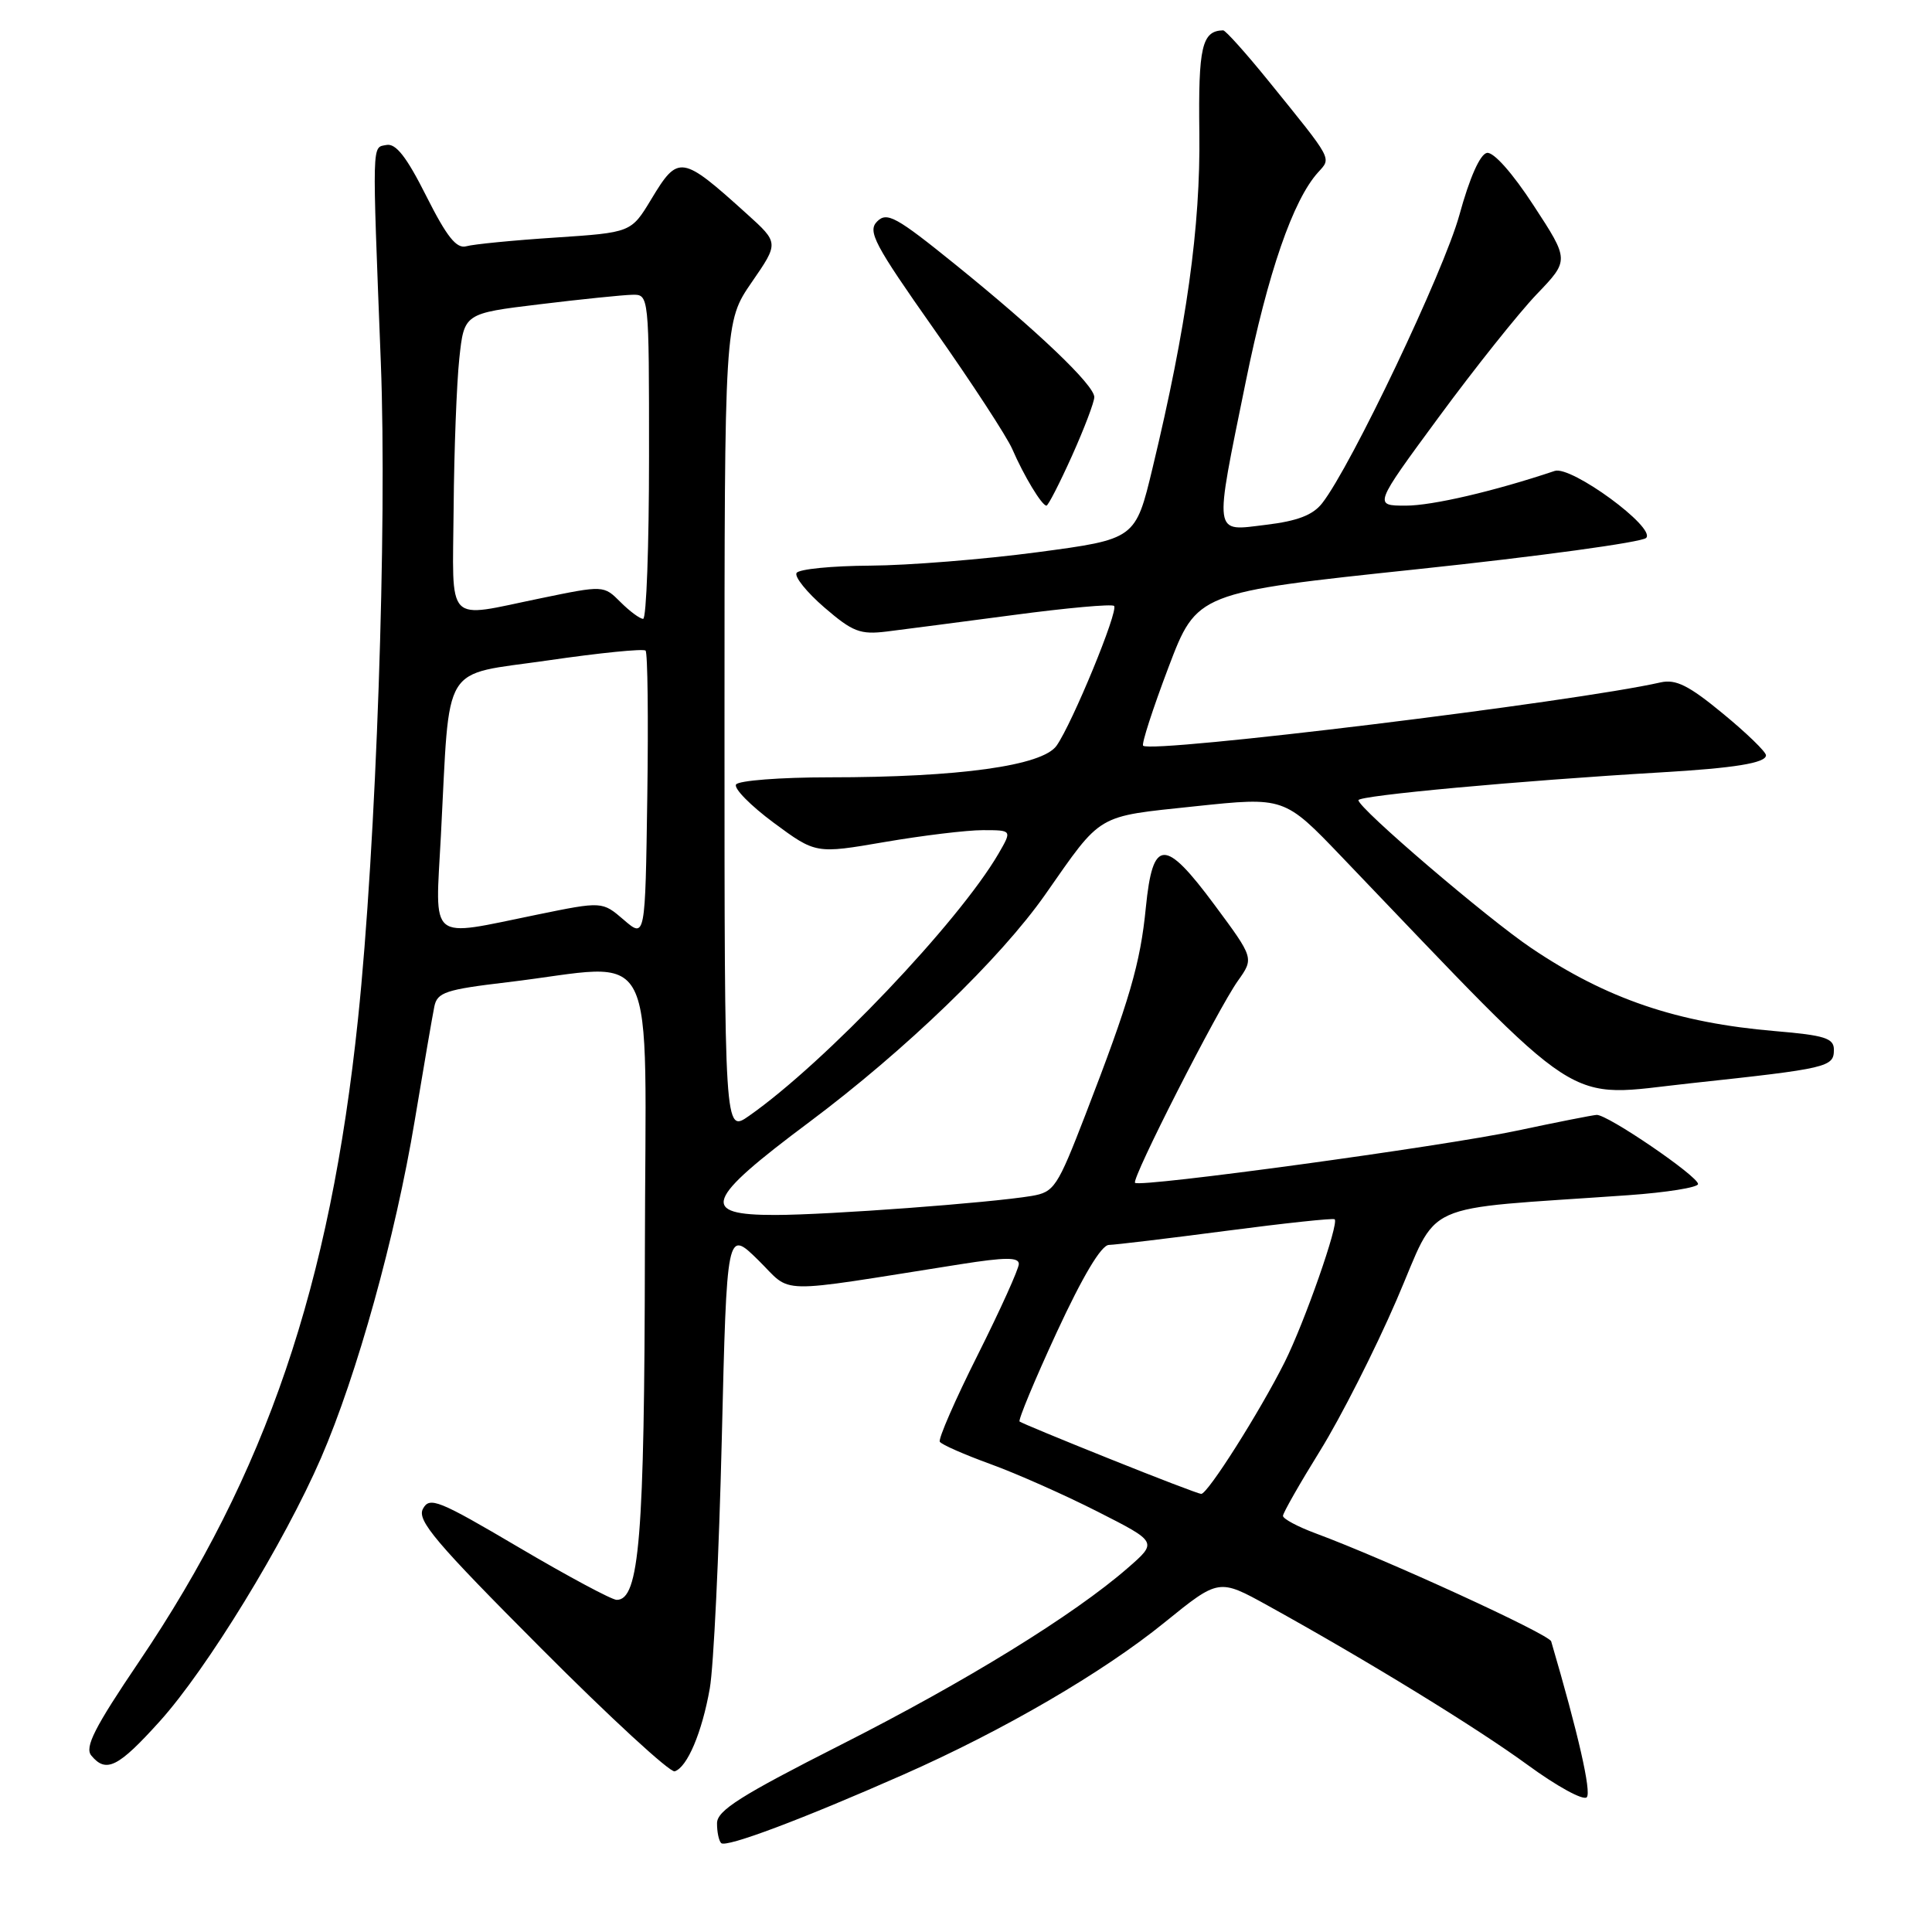 <?xml version="1.0" encoding="UTF-8" standalone="no"?>
<!DOCTYPE svg PUBLIC "-//W3C//DTD SVG 1.1//EN" "http://www.w3.org/Graphics/SVG/1.1/DTD/svg11.dtd" >
<svg xmlns="http://www.w3.org/2000/svg" xmlns:xlink="http://www.w3.org/1999/xlink" version="1.1" viewBox="0 0 256 256">
 <g >
 <path fill="currentColor"
d=" M 119.67 235.16 C 132.97 229.29 146.15 221.61 154.34 214.96 C 161.50 209.16 161.50 209.16 168.00 212.75 C 181.20 220.05 195.69 228.94 202.46 233.89 C 206.29 236.69 209.79 238.61 210.25 238.15 C 210.90 237.50 209.13 229.72 205.54 217.49 C 205.26 216.54 183.67 206.64 174.31 203.17 C 171.94 202.29 170.00 201.25 170.00 200.86 C 170.00 200.48 172.22 196.58 174.93 192.21 C 177.64 187.84 182.20 178.86 185.05 172.26 C 190.87 158.82 187.43 160.37 215.75 158.37 C 220.84 158.01 225.00 157.34 225.00 156.89 C 225.00 155.85 212.97 147.64 211.56 147.73 C 210.98 147.77 206.22 148.71 201.00 149.82 C 191.16 151.91 151.05 157.38 150.40 156.73 C 149.89 156.23 161.37 133.70 164.03 129.96 C 166.16 126.96 166.16 126.96 160.95 119.93 C 154.32 110.99 152.75 111.04 151.83 120.25 C 151.10 127.69 149.68 132.55 143.82 147.72 C 140.10 157.34 139.69 157.96 136.69 158.47 C 131.17 159.39 109.79 160.98 102.75 160.99 C 92.64 161.01 93.35 159.05 107.25 148.67 C 119.94 139.18 132.55 127.02 138.50 118.53 C 146.10 107.67 145.14 108.24 158.34 106.84 C 170.18 105.59 170.18 105.59 177.80 113.55 C 210.58 147.77 206.89 145.38 224.00 143.54 C 242.29 141.57 243.00 141.40 243.00 139.08 C 243.00 137.57 241.78 137.18 235.25 136.63 C 222.22 135.53 212.91 132.36 202.93 125.64 C 197.03 121.67 180.00 107.10 180.00 106.03 C 180.00 105.41 201.35 103.45 220.00 102.35 C 229.83 101.78 234.00 101.10 234.00 100.08 C 234.00 99.62 231.43 97.13 228.29 94.55 C 223.77 90.82 222.06 89.97 220.04 90.42 C 208.68 93.01 152.54 99.87 151.47 98.81 C 151.24 98.58 152.75 93.92 154.82 88.45 C 158.59 78.51 158.59 78.51 187.83 75.42 C 203.92 73.72 217.55 71.85 218.12 71.28 C 219.47 69.93 208.19 61.67 206.01 62.40 C 197.99 65.09 189.79 67.00 186.28 67.00 C 182.01 67.00 182.01 67.00 190.66 55.25 C 195.41 48.79 201.25 41.47 203.62 38.99 C 207.95 34.48 207.95 34.48 203.22 27.24 C 200.43 22.95 197.90 20.10 197.03 20.26 C 196.12 20.42 194.73 23.54 193.37 28.51 C 191.32 35.95 179.03 61.78 175.20 66.67 C 173.97 68.25 171.92 69.04 167.75 69.54 C 160.70 70.39 160.84 71.36 165.07 50.57 C 168.01 36.12 171.33 26.51 174.65 22.84 C 176.43 20.87 176.71 21.38 168.07 10.71 C 165.08 7.02 162.38 4.01 162.07 4.02 C 159.26 4.09 158.77 6.19 158.92 17.63 C 159.08 30.01 157.23 43.27 152.73 61.97 C 150.46 71.44 150.46 71.44 137.48 73.17 C 130.34 74.12 120.36 74.92 115.31 74.95 C 110.25 74.98 105.86 75.41 105.55 75.92 C 105.24 76.42 106.90 78.48 109.24 80.50 C 112.99 83.73 113.98 84.11 117.50 83.68 C 119.70 83.41 127.26 82.42 134.31 81.49 C 141.35 80.55 147.35 80.01 147.62 80.29 C 148.24 80.91 142.09 95.84 140.00 98.81 C 138.12 101.47 127.10 103.00 109.84 103.00 C 103.39 103.00 97.85 103.43 97.53 103.95 C 97.21 104.47 99.46 106.75 102.52 109.02 C 108.10 113.14 108.10 113.14 117.23 111.57 C 122.25 110.71 128.10 110.00 130.23 110.00 C 134.11 110.00 134.11 110.00 132.31 113.11 C 127.02 122.19 109.27 140.85 99.25 147.86 C 96.00 150.14 96.00 150.14 96.00 96.39 C 96.00 42.65 96.00 42.65 99.60 37.41 C 103.21 32.18 103.21 32.18 98.97 28.35 C 90.30 20.52 89.88 20.45 86.29 26.41 C 83.63 30.81 83.63 30.81 73.56 31.48 C 68.03 31.84 62.73 32.36 61.79 32.63 C 60.49 32.99 59.22 31.41 56.49 25.99 C 53.88 20.79 52.45 18.96 51.20 19.21 C 49.27 19.59 49.30 18.23 50.46 48.00 C 51.31 69.76 49.85 111.96 47.44 134.99 C 43.74 170.39 35.27 195.26 18.41 220.20 C 12.52 228.91 11.19 231.53 12.10 232.62 C 14.06 234.99 15.66 234.19 21.17 228.08 C 27.43 221.14 37.68 204.39 42.54 193.18 C 47.30 182.19 52.39 163.89 54.95 148.50 C 56.14 141.35 57.31 134.54 57.55 133.38 C 57.93 131.49 59.04 131.12 67.24 130.15 C 87.67 127.73 85.51 123.48 85.45 166.02 C 85.40 203.69 84.72 212.02 81.71 211.99 C 81.05 211.98 75.21 208.85 68.75 205.04 C 58.08 198.75 56.92 198.28 56.04 199.93 C 55.22 201.45 57.71 204.38 71.69 218.40 C 80.82 227.57 88.80 234.91 89.40 234.71 C 91.07 234.17 93.02 229.56 94.05 223.73 C 94.56 220.85 95.27 205.99 95.64 190.70 C 96.31 162.89 96.31 162.89 100.47 166.97 C 105.12 171.54 102.14 171.48 127.25 167.52 C 133.20 166.58 135.00 166.57 135.00 167.48 C 135.00 168.13 132.55 173.55 129.56 179.52 C 126.56 185.49 124.30 190.68 124.53 191.04 C 124.75 191.41 127.76 192.73 131.22 193.99 C 134.67 195.24 141.07 198.08 145.44 200.30 C 153.38 204.33 153.38 204.33 149.44 207.76 C 142.28 214.00 128.02 222.79 111.41 231.20 C 98.15 237.92 95.02 239.90 95.01 241.58 C 95.00 242.73 95.25 243.92 95.56 244.22 C 96.20 244.86 106.33 241.05 119.67 235.16 Z  M 142.04 60.41 C 143.67 56.78 145.00 53.28 145.00 52.62 C 145.00 51.03 137.51 43.88 126.60 35.06 C 118.76 28.72 117.53 28.04 116.23 29.34 C 114.93 30.64 115.82 32.34 123.79 43.66 C 128.76 50.72 133.41 57.85 134.13 59.50 C 135.66 63.04 138.05 67.00 138.66 67.00 C 138.89 67.00 140.41 64.03 142.04 60.41 Z  M 147.00 193.29 C 140.68 190.76 135.32 188.54 135.10 188.36 C 134.89 188.18 137.10 182.86 140.03 176.52 C 143.47 169.09 145.92 164.99 146.93 164.96 C 147.79 164.94 154.80 164.10 162.50 163.09 C 170.20 162.08 176.66 161.39 176.85 161.56 C 177.46 162.09 172.85 175.25 170.22 180.50 C 166.92 187.08 160.00 198.01 159.16 197.95 C 158.80 197.93 153.32 195.83 147.00 193.29 Z  M 82.65 121.88 C 79.80 119.43 79.80 119.43 71.15 121.20 C 56.60 124.17 57.67 125.05 58.42 110.75 C 59.65 87.36 58.30 89.58 72.59 87.51 C 79.44 86.51 85.26 85.93 85.54 86.21 C 85.82 86.48 85.92 95.18 85.77 105.52 C 85.50 124.34 85.50 124.34 82.65 121.88 Z  M 82.22 79.78 C 79.99 77.55 79.99 77.55 71.62 79.28 C 58.85 81.90 59.98 83.08 60.11 67.25 C 60.17 59.69 60.51 50.81 60.86 47.51 C 61.50 41.53 61.50 41.53 71.50 40.32 C 77.00 39.65 82.51 39.09 83.75 39.06 C 86.00 39.00 86.00 39.00 86.00 60.50 C 86.00 72.33 85.65 82.00 85.22 82.00 C 84.79 82.00 83.44 81.00 82.22 79.78 Z "/>
</g>
</svg>